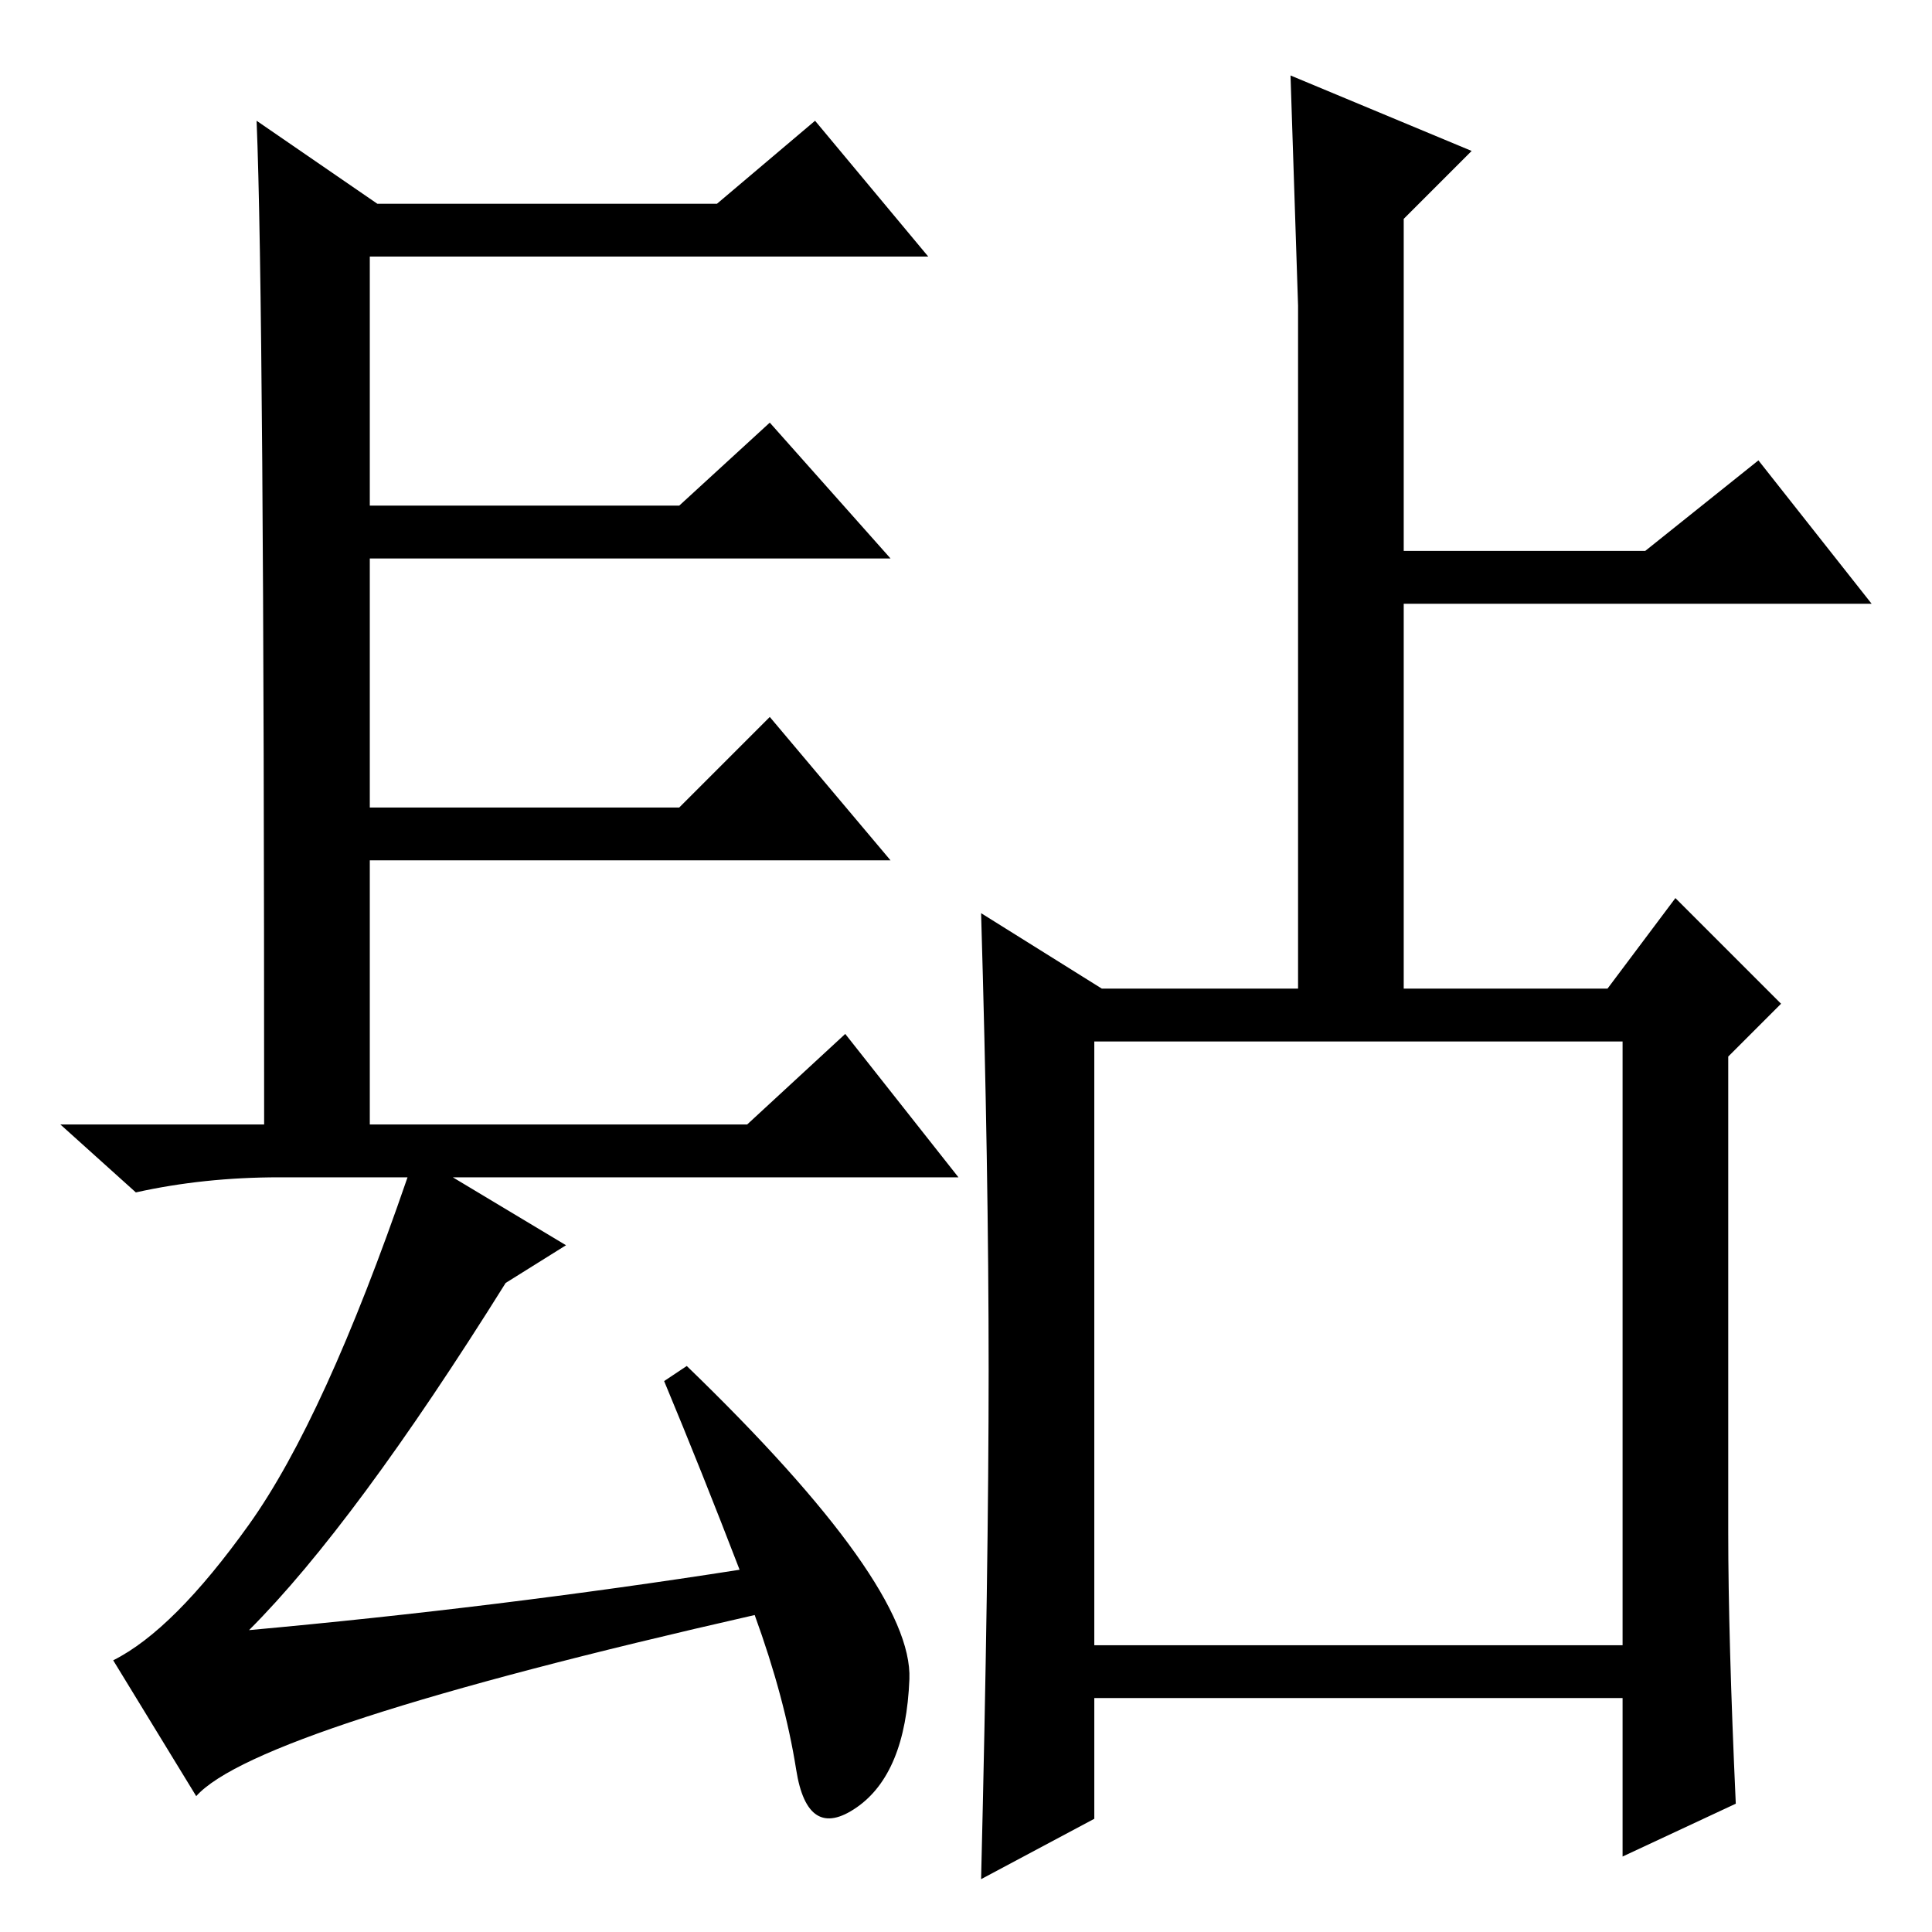 <?xml version="1.0" standalone="no"?>
<!DOCTYPE svg PUBLIC "-//W3C//DTD SVG 1.1//EN" "http://www.w3.org/Graphics/SVG/1.1/DTD/svg11.dtd" >
<svg xmlns="http://www.w3.org/2000/svg" xmlns:xlink="http://www.w3.org/1999/xlink" version="1.1" viewBox="0 -36 256 256">
  <g transform="matrix(1 0 0 -1 0 220)">
   <path fill="currentColor"
d="M98 48q-5 13 -10 25l3 2q30 -29 29.5 -41.5t-7 -17t-8 5t-5.5 20.5q-66 -15 -74 -24l-11 18q8 4 18 18t21 46h-17q-10 0 -19 -2l-10 9h27q0 109 -1 133l16 -11h45l13 11l15 -18h-74v-33h41l12 11l16 -18h-69v-33h41l12 12l16 -19h-69v-35h50l13 12l15 -19h-67l15 -9
l-8 -5q-20 -32 -34 -46q33 3 65 8zM145 38h70v80h-70v-80zM229 53q0 -14 1 -36l-15 -7v21h-70v-16l-15 -8q1 41 1 67.5t-1 60.5l16 -10h26v90.5t-1 30.5l24 -10l-9 -9v-44h32l15 12l15 -19h-62v-51h27l9 12l14 -14l-7 -7v-63z" />
  </g>

</svg>
